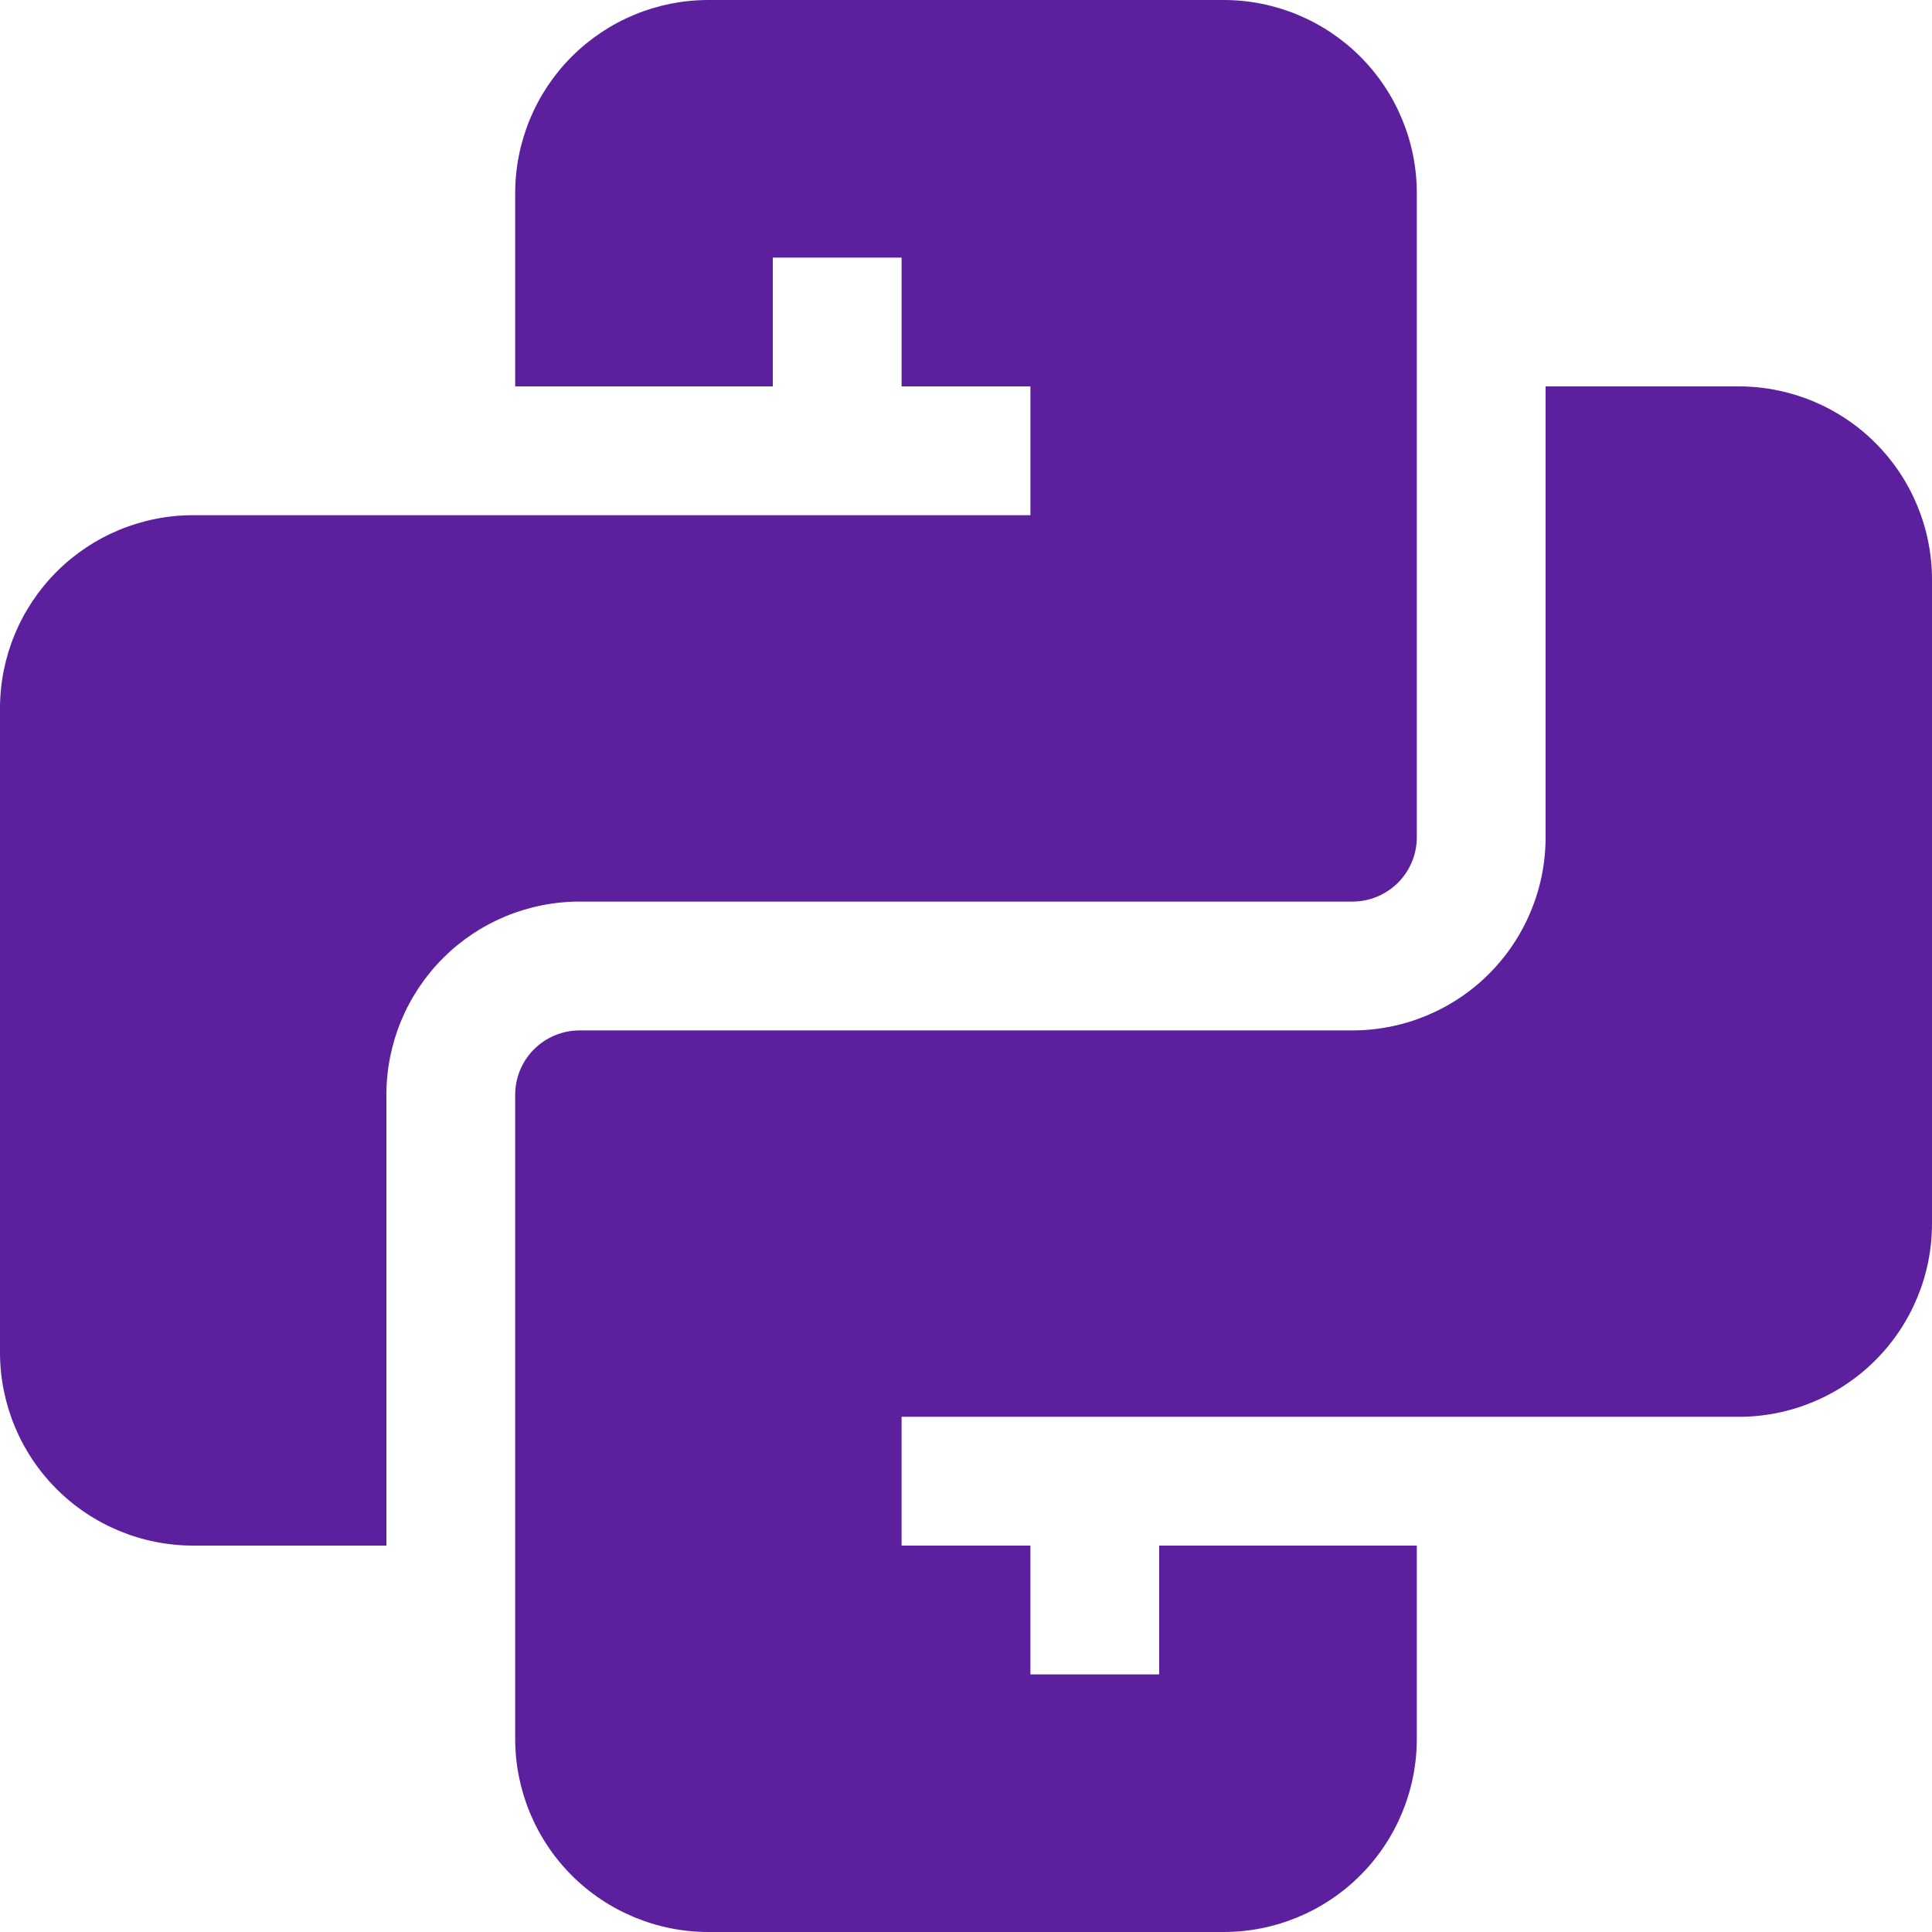 <svg width="35" height="35" viewBox="0 0 35 35" fill="none" xmlns="http://www.w3.org/2000/svg">
<g clip-path="url(#clip0_492_189)">
<path d="M7 28H3.5C2.572 28 1.681 27.631 1.025 26.975C0.369 26.319 0 25.428 0 24.5L0 12.833C0 11.905 0.369 11.015 1.025 10.358C1.681 9.702 2.572 9.333 3.5 9.333H18.667V7H16.333V4.667H14V7H9.333V3.5C9.333 2.572 9.702 1.681 10.358 1.025C11.015 0.369 11.905 0 12.833 0L22.167 0C23.095 0 23.985 0.369 24.642 1.025C25.298 1.681 25.667 2.572 25.667 3.5V15.167C25.667 15.476 25.544 15.773 25.325 15.992C25.106 16.21 24.809 16.333 24.5 16.333H10.5C9.572 16.333 8.681 16.702 8.025 17.358C7.369 18.015 7 18.905 7 19.833V28Z" fill="#5C1F9E"/>
<path d="M28 7V15.167C28 16.095 27.631 16.985 26.975 17.642C26.319 18.298 25.428 18.667 24.5 18.667H10.5C10.191 18.667 9.894 18.79 9.675 19.008C9.456 19.227 9.333 19.524 9.333 19.833V31.5C9.333 32.428 9.702 33.319 10.358 33.975C11.015 34.631 11.905 35 12.833 35H22.167C23.095 35 23.985 34.631 24.642 33.975C25.298 33.319 25.667 32.428 25.667 31.5V28H21V30.333H18.667V28H16.333V25.667H31.5C32.428 25.667 33.319 25.298 33.975 24.642C34.631 23.985 35 23.095 35 22.167V10.5C35 9.572 34.631 8.681 33.975 8.025C33.319 7.369 32.428 7 31.5 7H28Z" fill="#5C1F9E"/>
</g>
<defs>
<clipPath id="clip0_492_189">
<rect width="35" height="35" fill="white"/>
</clipPath>
</defs>
</svg>
